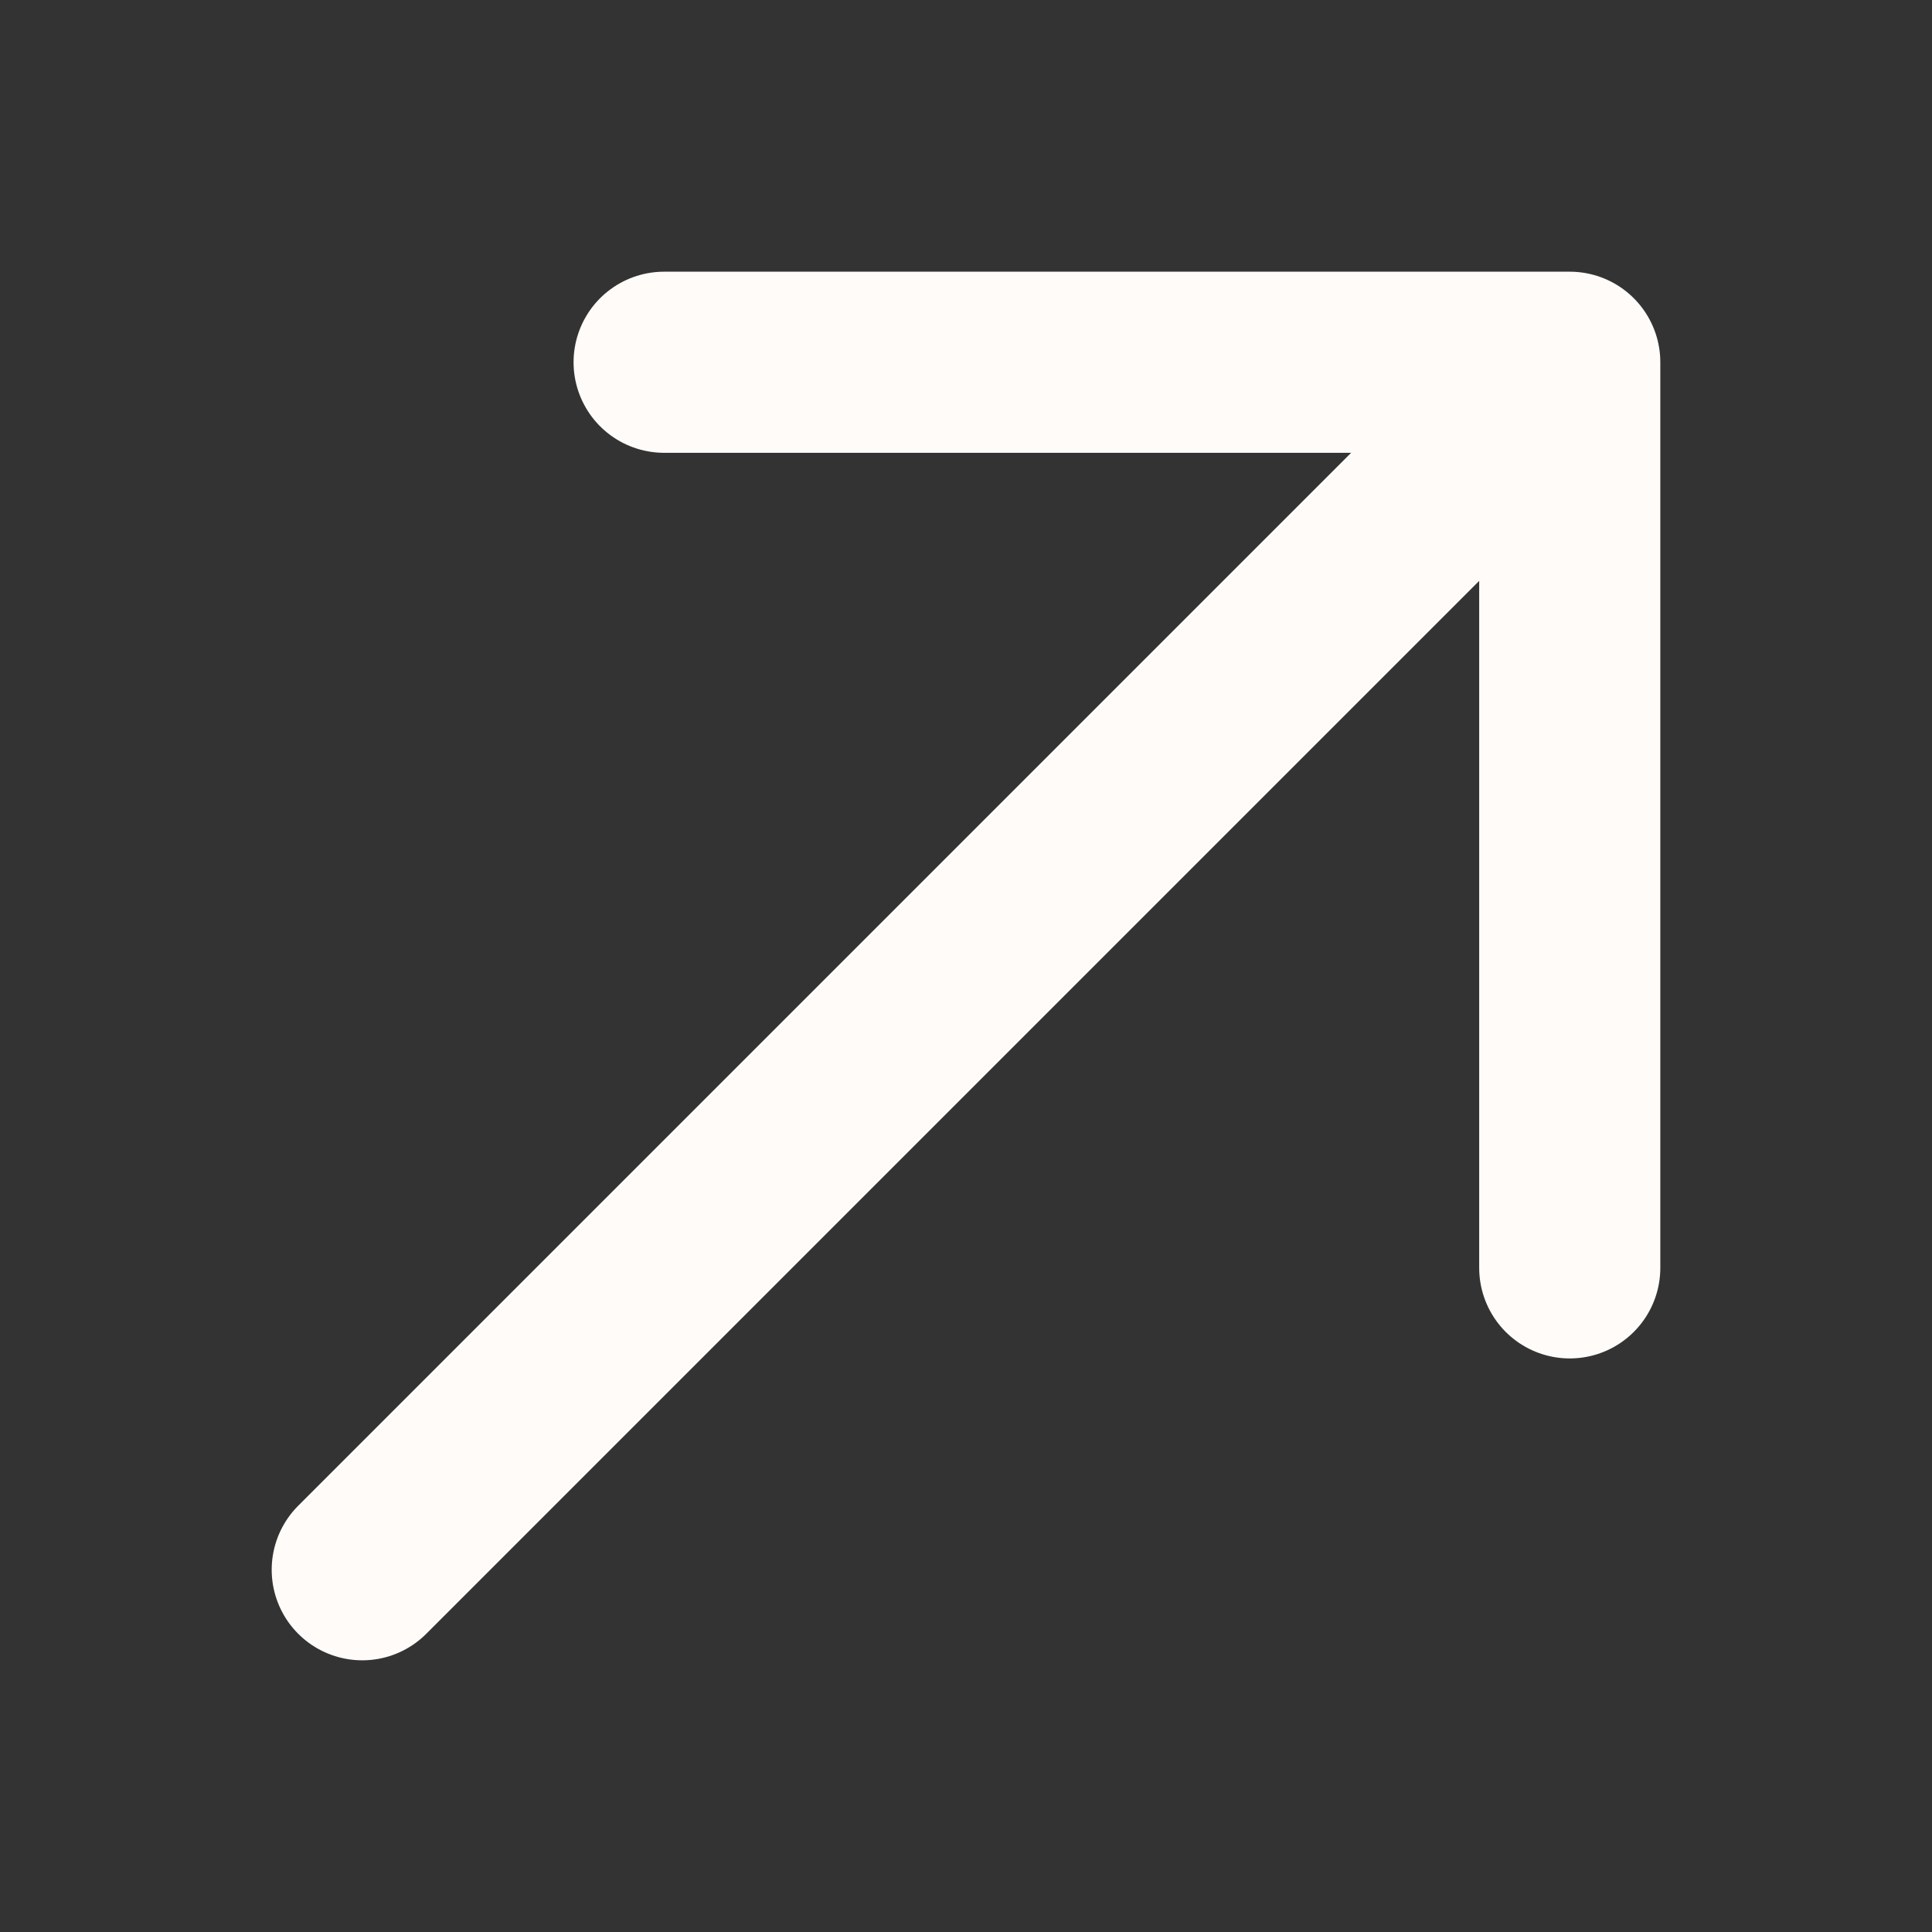 <svg width="8" height="8" viewBox="0 0 16 16" fill="none" xmlns="http://www.w3.org/2000/svg">
<rect x="0" y="0" width="16" height="16" fill="#333333" stroke="none"/>
<path d="M3 13L13 3M13 3H5.5M13 3V10.5" stroke="#FEFBF9" stroke-width="1.5" stroke-linecap="round" stroke-linejoin="round"/>
</svg>

